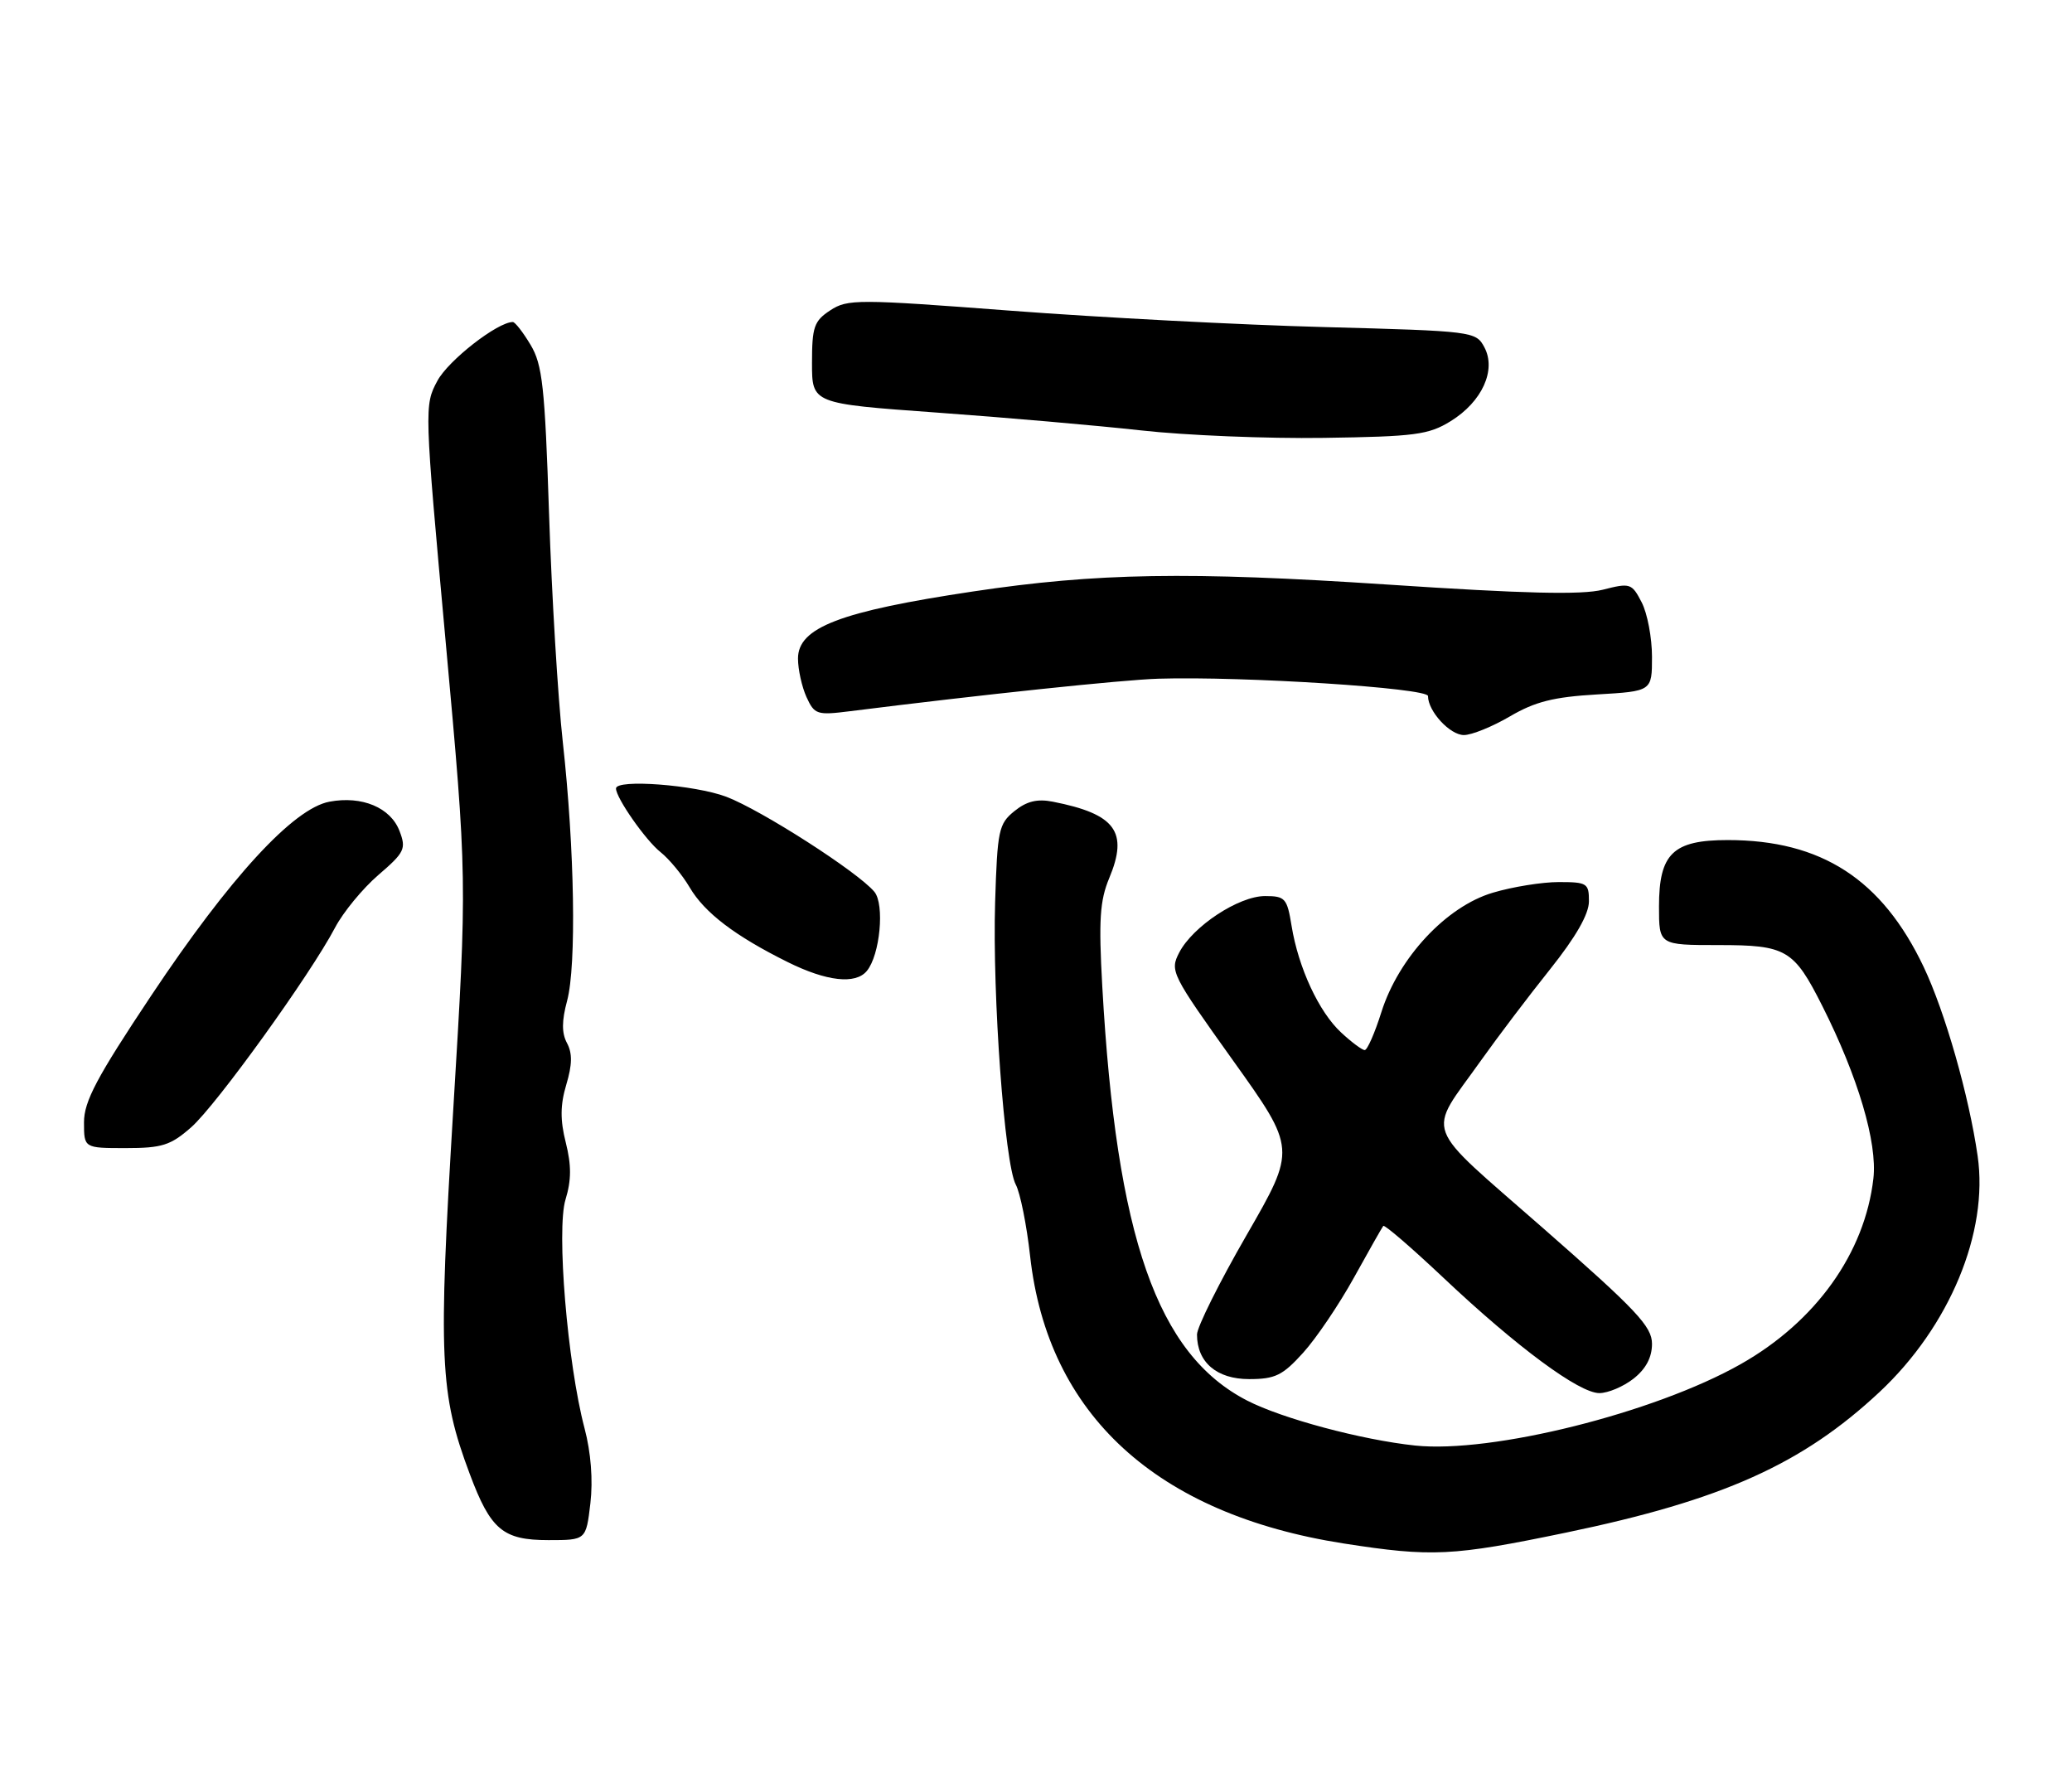 <?xml version="1.0" encoding="UTF-8" standalone="no"?>
<!DOCTYPE svg PUBLIC "-//W3C//DTD SVG 1.1//EN" "http://www.w3.org/Graphics/SVG/1.1/DTD/svg11.dtd" >
<svg xmlns="http://www.w3.org/2000/svg" xmlns:xlink="http://www.w3.org/1999/xlink" version="1.1" viewBox="0 0 296 256">
 <g >
 <path fill="currentColor"
d=" M 223.71 218.93 C 246.05 214.29 257.47 209.16 268.51 198.84 C 278.50 189.49 284.10 176.04 282.52 165.13 C 281.28 156.51 277.86 144.53 274.80 138.10 C 268.85 125.60 260.20 120.00 246.82 120.00 C 238.99 120.00 237.00 121.93 237.00 129.50 C 237.00 135.00 237.00 135.00 245.50 135.00 C 255.21 135.00 256.26 135.62 260.34 143.72 C 265.43 153.82 268.21 163.21 267.63 168.33 C 266.41 179.00 259.39 188.81 248.64 194.88 C 236.33 201.84 213.09 207.64 202.16 206.49 C 194.52 205.68 183.16 202.64 178.15 200.06 C 165.31 193.44 159.49 176.78 157.47 140.93 C 156.94 131.42 157.12 128.66 158.46 125.44 C 161.23 118.81 159.36 116.28 150.41 114.52 C 148.18 114.08 146.66 114.45 144.91 115.87 C 142.67 117.68 142.48 118.60 142.16 128.88 C 141.76 142.21 143.51 166.22 145.11 169.21 C 145.74 170.39 146.67 174.99 147.16 179.43 C 149.68 202.08 165.21 216.30 191.96 220.48 C 204.56 222.44 207.48 222.30 223.71 218.93 Z  M 84.34 214.75 C 84.73 211.44 84.42 207.48 83.51 204.04 C 81.06 194.77 79.47 175.63 80.79 171.34 C 81.63 168.59 81.64 166.46 80.83 163.23 C 80.01 159.98 80.03 157.85 80.90 154.93 C 81.75 152.10 81.78 150.45 81.00 149.00 C 80.23 147.56 80.24 145.84 81.02 142.94 C 82.36 137.93 82.09 121.27 80.40 106.00 C 79.70 99.67 78.82 85.05 78.44 73.50 C 77.84 55.21 77.49 52.08 75.79 49.25 C 74.72 47.46 73.58 46.00 73.26 46.00 C 71.08 46.00 64.06 51.47 62.49 54.39 C 60.60 57.90 60.61 58.19 63.67 91.71 C 66.75 125.50 66.75 125.50 64.75 158.50 C 62.59 194.14 62.81 199.08 67.10 210.53 C 70.09 218.53 71.84 220.00 78.36 220.00 C 83.72 220.00 83.72 220.00 84.34 214.75 Z  M 233.37 196.93 C 235.13 195.54 236.00 193.90 236.00 191.96 C 236.00 189.48 233.79 187.14 220.49 175.48 C 202.92 160.07 203.80 162.43 211.58 151.47 C 213.94 148.15 218.37 142.30 221.43 138.47 C 225.13 133.83 226.99 130.58 226.99 128.75 C 227.00 126.17 226.73 126.00 222.68 126.00 C 220.31 126.00 216.07 126.68 213.26 127.52 C 206.61 129.49 199.80 136.80 197.34 144.58 C 196.40 147.56 195.33 150.00 194.96 150.00 C 194.59 150.00 193.07 148.87 191.59 147.49 C 188.41 144.55 185.48 138.23 184.51 132.25 C 183.87 128.31 183.60 128.00 180.72 128.00 C 176.96 128.00 170.40 132.32 168.46 136.07 C 167.10 138.70 167.34 139.16 176.12 151.45 C 185.18 164.12 185.18 164.12 178.09 176.42 C 174.19 183.18 171.00 189.58 171.00 190.63 C 171.00 194.59 173.82 197.00 178.44 197.00 C 182.17 197.00 183.23 196.48 186.16 193.24 C 188.03 191.18 191.30 186.34 193.43 182.49 C 195.55 178.65 197.44 175.33 197.61 175.12 C 197.79 174.90 201.66 178.24 206.22 182.54 C 216.74 192.46 225.59 199.00 228.48 199.00 C 229.72 199.00 231.92 198.07 233.37 196.93 Z  M 27.30 161.04 C 30.89 157.89 44.35 139.21 47.87 132.50 C 49.03 130.30 51.81 126.92 54.05 124.99 C 57.80 121.77 58.05 121.25 57.08 118.72 C 55.81 115.36 51.71 113.64 47.06 114.52 C 41.91 115.48 32.84 125.35 21.60 142.22 C 13.81 153.91 12.00 157.33 12.00 160.32 C 12.00 164.00 12.00 164.00 17.97 164.00 C 23.15 164.00 24.37 163.61 27.30 161.04 Z  M 123.83 138.70 C 125.72 136.43 126.40 129.19 124.91 127.39 C 122.58 124.58 108.77 115.72 103.77 113.82 C 99.26 112.11 88.00 111.26 88.00 112.63 C 88.00 113.98 92.25 120.06 94.37 121.73 C 95.60 122.71 97.47 124.97 98.53 126.77 C 100.66 130.39 105.01 133.70 112.53 137.43 C 118.09 140.19 122.22 140.65 123.83 138.70 Z  M 215.71 102.33 C 219.29 100.23 221.95 99.56 228.13 99.20 C 236.00 98.74 236.00 98.74 236.00 93.82 C 236.00 91.12 235.34 87.62 234.53 86.05 C 233.11 83.31 232.89 83.24 228.97 84.24 C 225.97 85.00 217.72 84.80 198.19 83.50 C 169.78 81.62 156.66 81.84 139.00 84.49 C 120.00 87.34 114.00 89.64 114.00 94.07 C 114.00 95.63 114.55 98.10 115.21 99.57 C 116.36 102.08 116.71 102.19 121.46 101.59 C 140.23 99.23 160.41 97.10 165.50 96.95 C 177.61 96.58 204.00 98.28 204.00 99.43 C 204.00 101.60 207.13 105.00 209.13 105.00 C 210.24 105.00 213.20 103.80 215.71 102.33 Z  M 207.24 60.16 C 211.73 57.39 213.79 52.85 212.05 49.60 C 210.84 47.34 210.47 47.29 189.16 46.72 C 177.25 46.41 157.09 45.35 144.36 44.38 C 122.51 42.72 121.08 42.71 118.61 44.33 C 116.29 45.85 116.00 46.70 116.00 51.85 C 116.00 57.65 116.00 57.65 133.75 58.93 C 143.51 59.63 156.68 60.78 163.00 61.48 C 169.32 62.19 181.07 62.67 189.11 62.55 C 202.15 62.36 204.09 62.11 207.24 60.16 Z "/>
</g>
</svg>